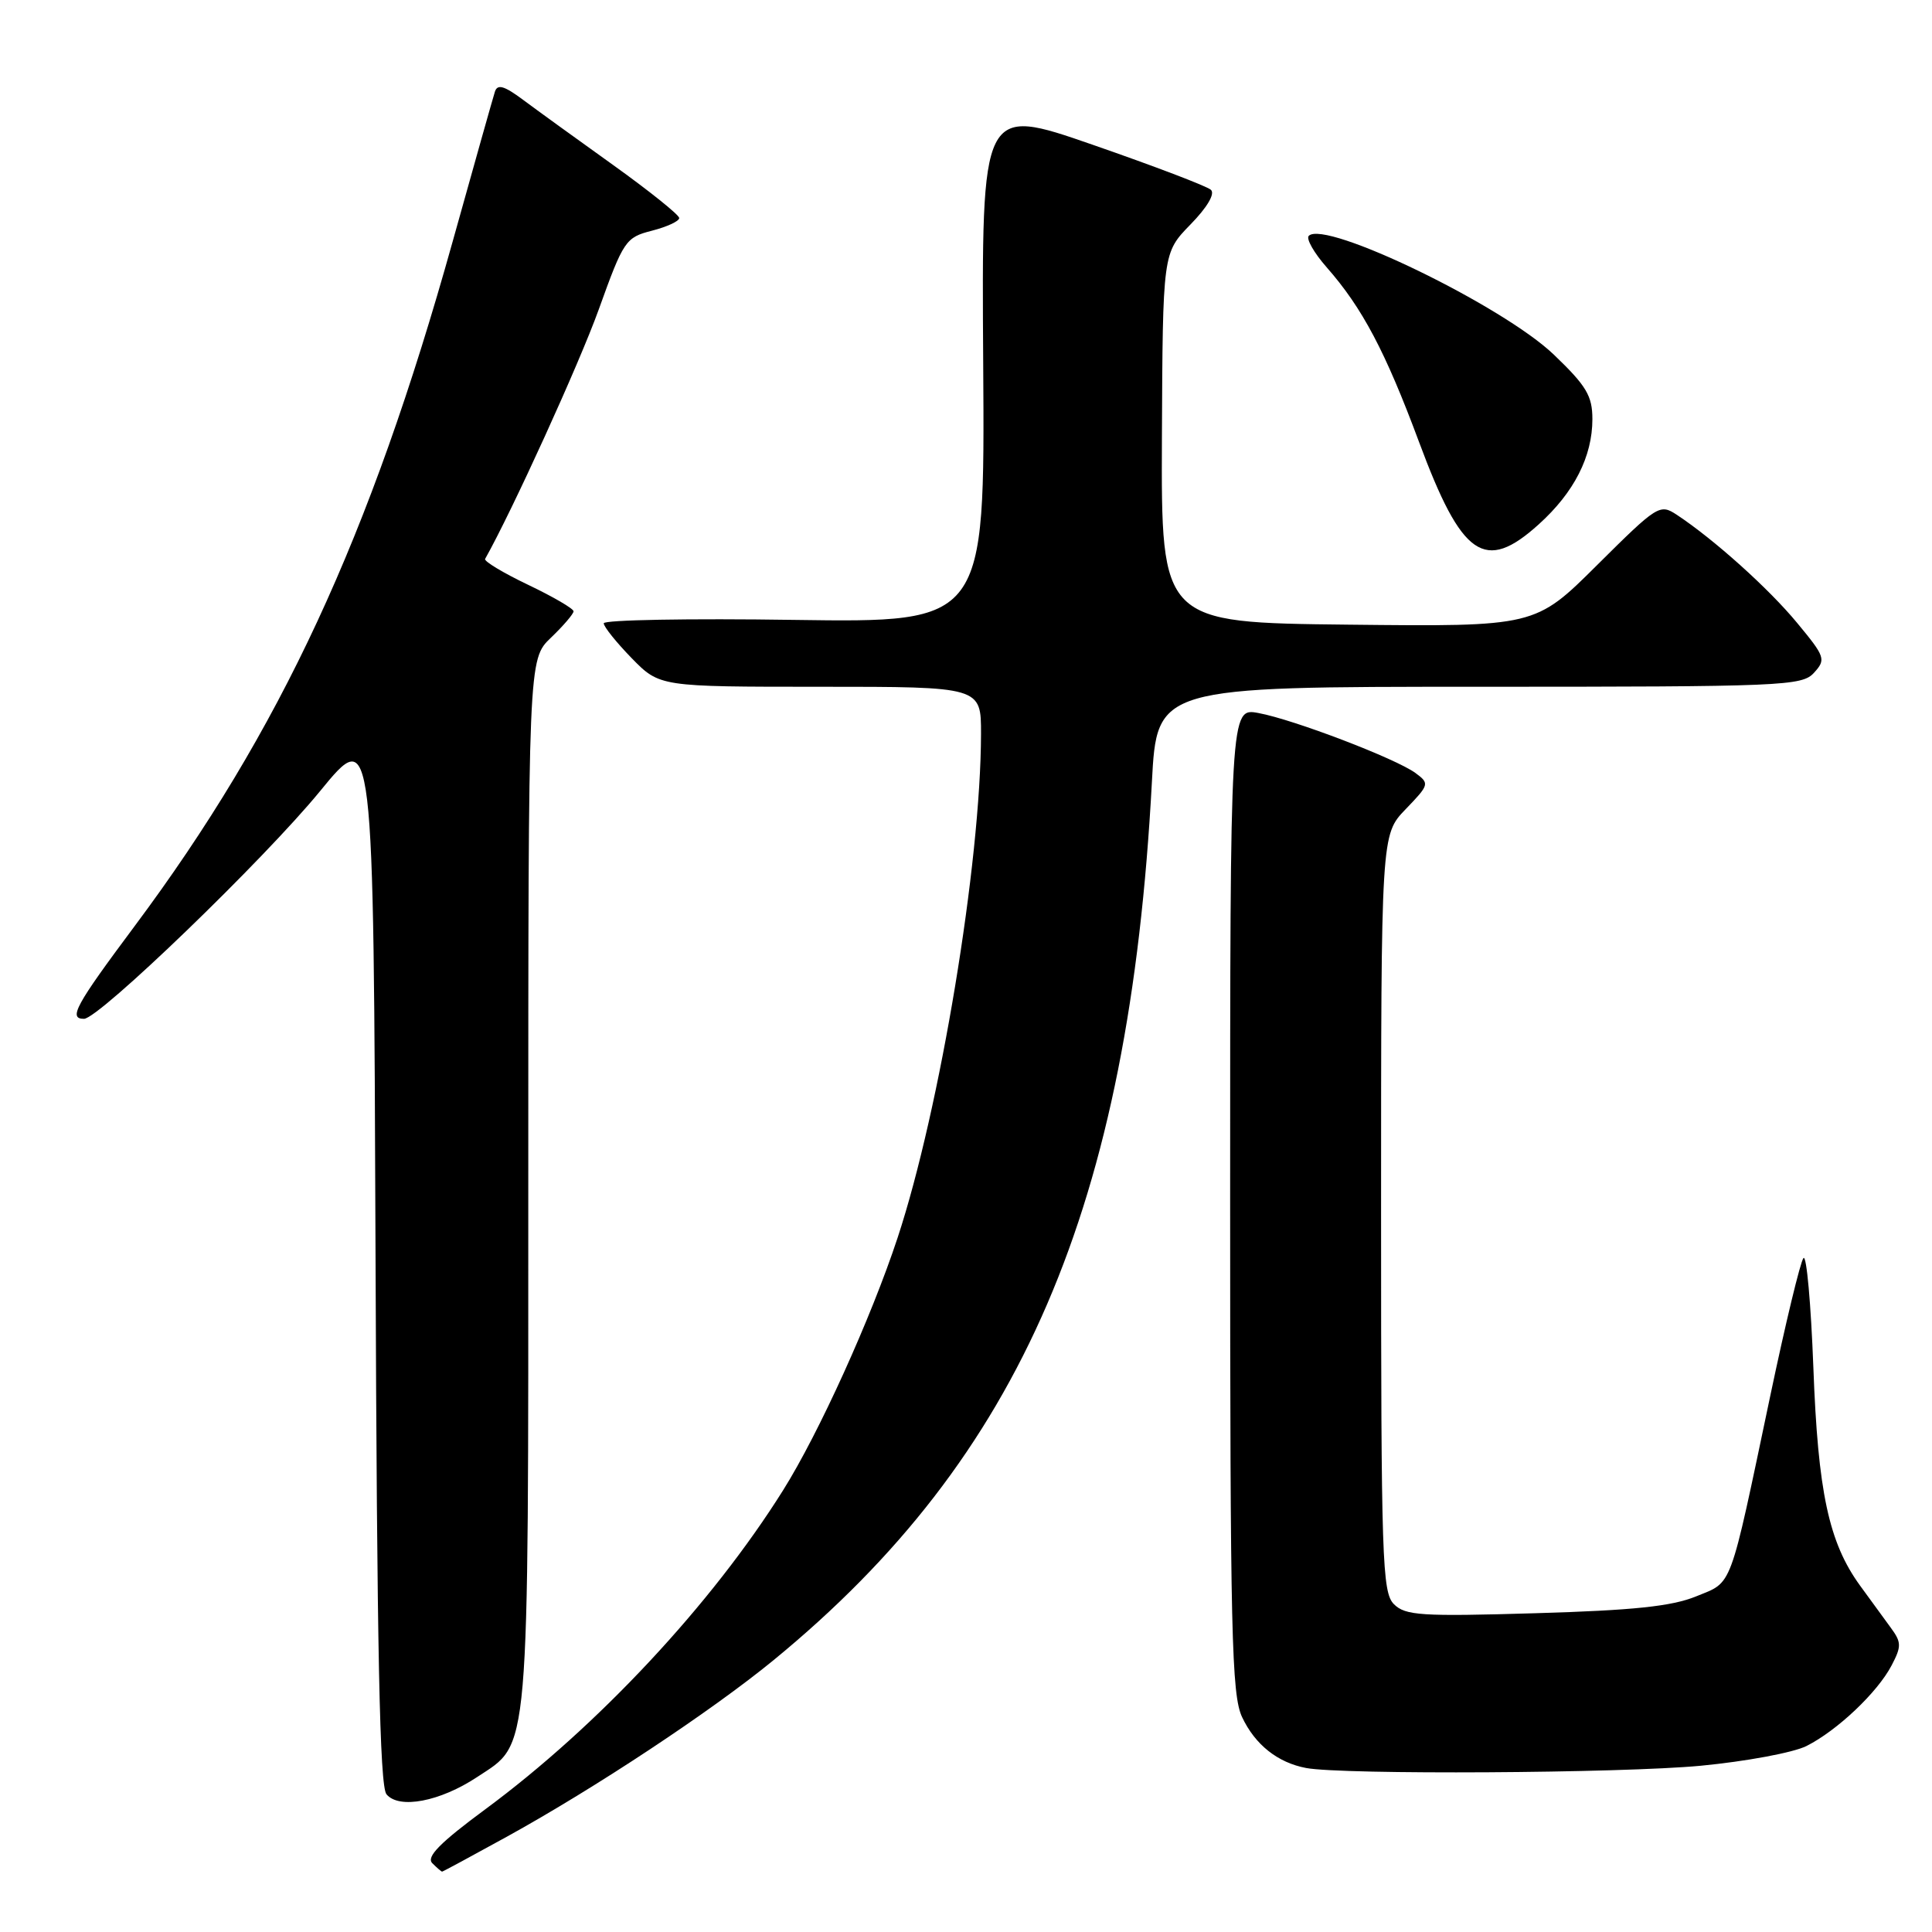 <?xml version="1.0" encoding="UTF-8" standalone="no"?>
<!DOCTYPE svg PUBLIC "-//W3C//DTD SVG 1.1//EN" "http://www.w3.org/Graphics/SVG/1.1/DTD/svg11.dtd" >
<svg xmlns="http://www.w3.org/2000/svg" xmlns:xlink="http://www.w3.org/1999/xlink" version="1.1" viewBox="0 0 256 256">
 <g >
 <path fill="currentColor"
d=" M 67.13 243.39 C 78.87 236.92 94.25 226.74 102.50 219.98 C 135.33 193.07 149.62 159.89 152.63 103.66 C 153.30 91.00 153.30 91.00 196.00 91.00 C 236.34 91.00 238.78 90.90 240.37 89.14 C 241.97 87.38 241.85 87.03 238.13 82.54 C 234.38 77.99 227.10 71.46 222.18 68.21 C 219.93 66.73 219.62 66.93 211.64 74.86 C 203.42 83.04 203.42 83.04 178.64 82.77 C 153.86 82.50 153.86 82.50 153.96 58.01 C 154.07 33.52 154.07 33.52 157.73 29.76 C 159.96 27.48 161.03 25.67 160.45 25.15 C 159.93 24.67 152.88 21.99 144.78 19.18 C 130.06 14.07 130.06 14.07 130.28 48.29 C 130.50 82.50 130.50 82.50 105.25 82.14 C 91.36 81.93 80.00 82.14 80.00 82.59 C 80.00 83.05 81.67 85.12 83.70 87.21 C 87.41 91.00 87.41 91.00 108.70 91.00 C 130.00 91.00 130.00 91.00 129.99 97.25 C 129.96 114.33 124.57 146.92 118.94 164.00 C 115.43 174.64 108.50 189.93 103.75 197.49 C 94.30 212.56 79.21 228.73 64.33 239.72 C 58.29 244.18 56.45 246.05 57.28 246.88 C 57.90 247.50 58.48 248.00 58.58 248.00 C 58.68 248.00 62.52 245.93 67.13 243.39 Z  M 63.22 235.47 C 70.26 230.81 70.00 233.88 70.00 156.72 C 70.00 87.37 70.00 87.37 73.00 84.50 C 74.65 82.92 76.00 81.34 76.00 81.00 C 76.00 80.65 73.29 79.07 69.98 77.49 C 66.67 75.91 64.10 74.36 64.28 74.06 C 67.84 67.75 76.75 48.20 79.34 41.00 C 82.62 31.87 82.90 31.46 86.38 30.57 C 88.37 30.06 90.00 29.31 90.00 28.89 C 90.00 28.48 86.06 25.32 81.25 21.87 C 76.44 18.43 71.04 14.52 69.26 13.19 C 66.81 11.37 65.92 11.11 65.58 12.14 C 65.34 12.89 62.82 21.82 59.98 32.00 C 49.04 71.20 37.12 96.86 17.85 122.70 C 9.98 133.25 9.03 135.00 11.13 135.00 C 13.11 135.00 35.04 113.84 42.41 104.83 C 49.50 96.16 49.50 96.16 49.76 166.23 C 49.95 218.84 50.31 236.67 51.21 237.75 C 52.87 239.76 58.31 238.72 63.22 235.47 Z  M 225.36 233.97 C 231.33 233.40 237.63 232.23 239.36 231.36 C 243.44 229.31 248.78 224.25 250.65 220.67 C 251.97 218.15 251.96 217.61 250.53 215.67 C 249.65 214.48 247.82 211.96 246.46 210.09 C 242.32 204.38 240.89 197.70 240.28 181.20 C 239.96 172.78 239.38 166.25 238.97 166.70 C 238.57 167.14 236.58 175.38 234.56 185.00 C 229.08 211.05 229.64 209.52 224.74 211.53 C 221.51 212.85 216.44 213.38 203.45 213.76 C 188.31 214.21 186.21 214.07 184.70 212.56 C 183.14 211.00 183.00 206.60 183.00 160.73 C 183.00 110.60 183.00 110.60 186.25 107.23 C 189.40 103.96 189.44 103.82 187.56 102.43 C 184.96 100.52 171.45 95.35 166.75 94.48 C 163.00 93.78 163.00 93.78 163.00 158.99 C 163.00 216.45 163.19 224.59 164.59 227.54 C 166.32 231.20 169.31 233.56 173.07 234.27 C 177.93 235.18 214.78 234.97 225.36 233.97 Z  M 203.89 69.48 C 208.58 65.25 211.00 60.49 211.00 55.54 C 211.00 52.45 210.21 51.13 205.90 47.00 C 199.15 40.52 175.57 29.09 173.42 31.25 C 173.04 31.63 174.11 33.51 175.80 35.43 C 180.52 40.80 183.57 46.58 188.02 58.54 C 193.71 73.86 196.74 75.94 203.89 69.48 Z "/>
</g>
</svg>